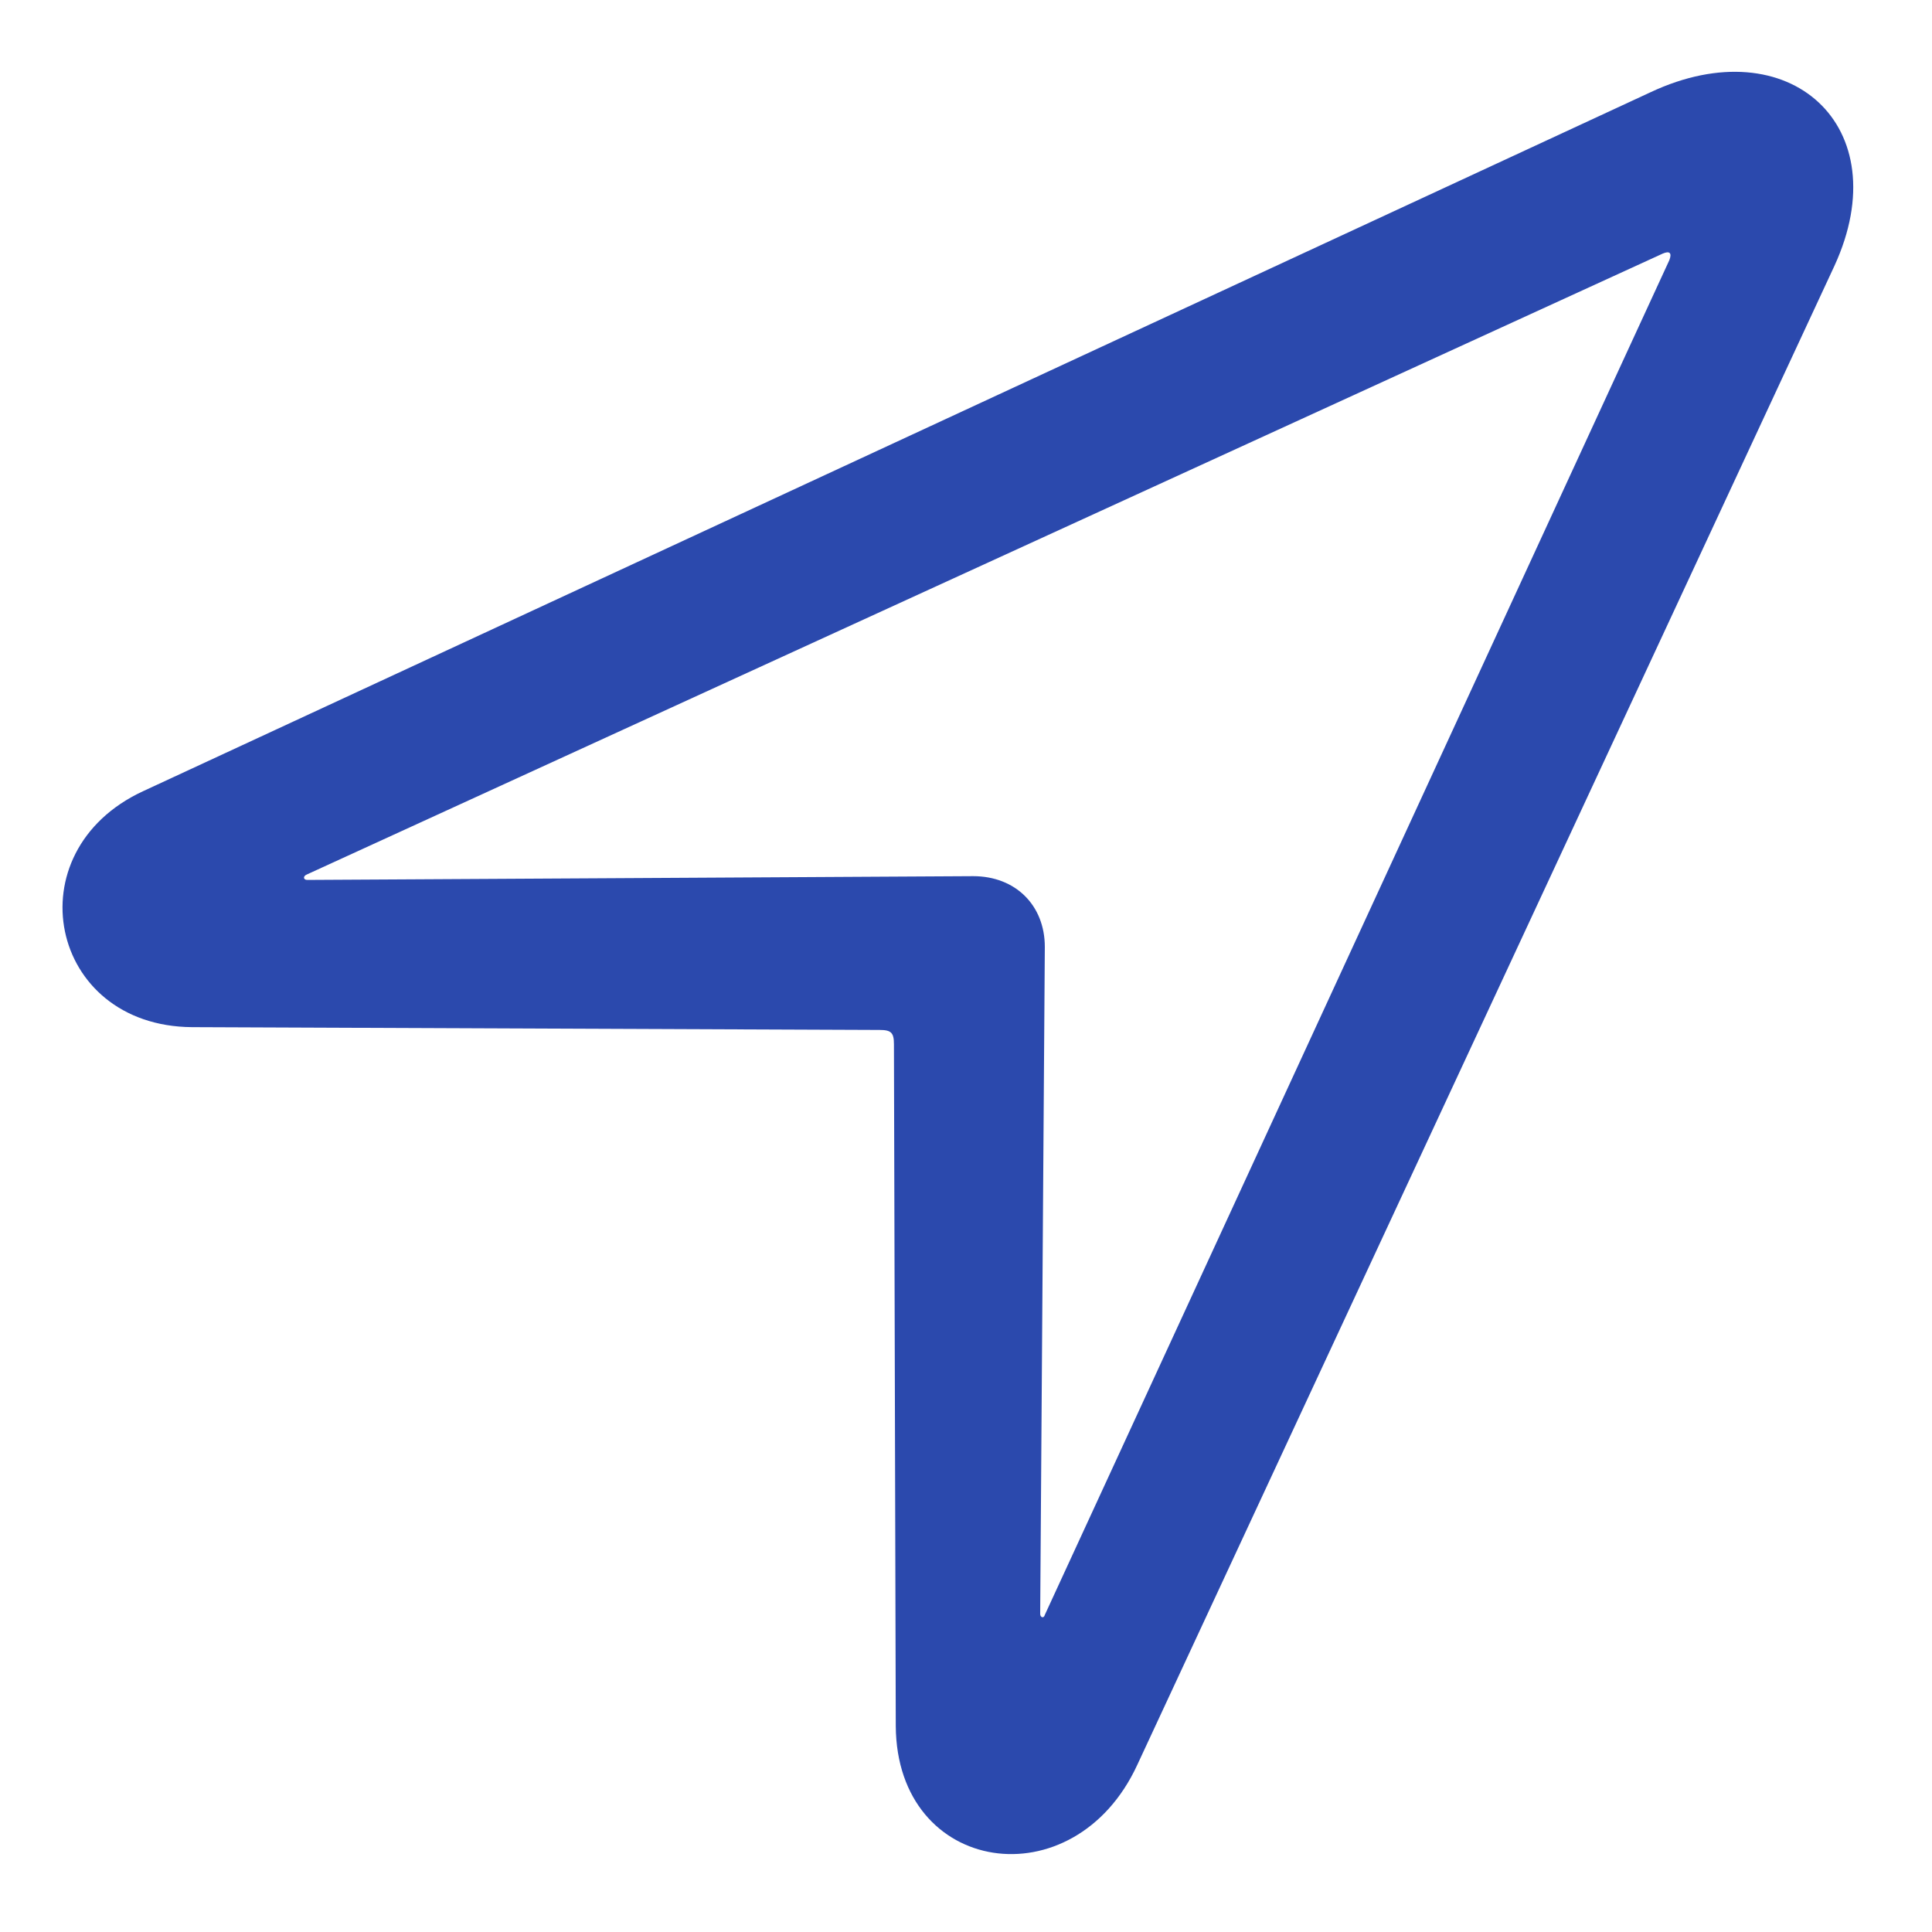 <svg width="20" height="20" viewBox="0 0 20 20" fill="none" xmlns="http://www.w3.org/2000/svg">
<path d="M1.48 8.191C0.133 8.816 0.504 10.623 1.988 10.633L9.107 10.662C9.225 10.662 9.254 10.691 9.254 10.809L9.273 17.869C9.283 19.412 11.119 19.686 11.773 18.27L18.99 2.752C19.654 1.307 18.521 0.281 17.086 0.955L1.48 8.191ZM3.18 9.109C3.141 9.109 3.131 9.07 3.18 9.051L17.213 2.625C17.281 2.596 17.311 2.615 17.281 2.693L10.816 16.717C10.807 16.756 10.768 16.746 10.768 16.707L10.816 9.803C10.816 9.373 10.514 9.07 10.074 9.07L3.18 9.109Z" fill="#2B49AD"/>
</svg>
